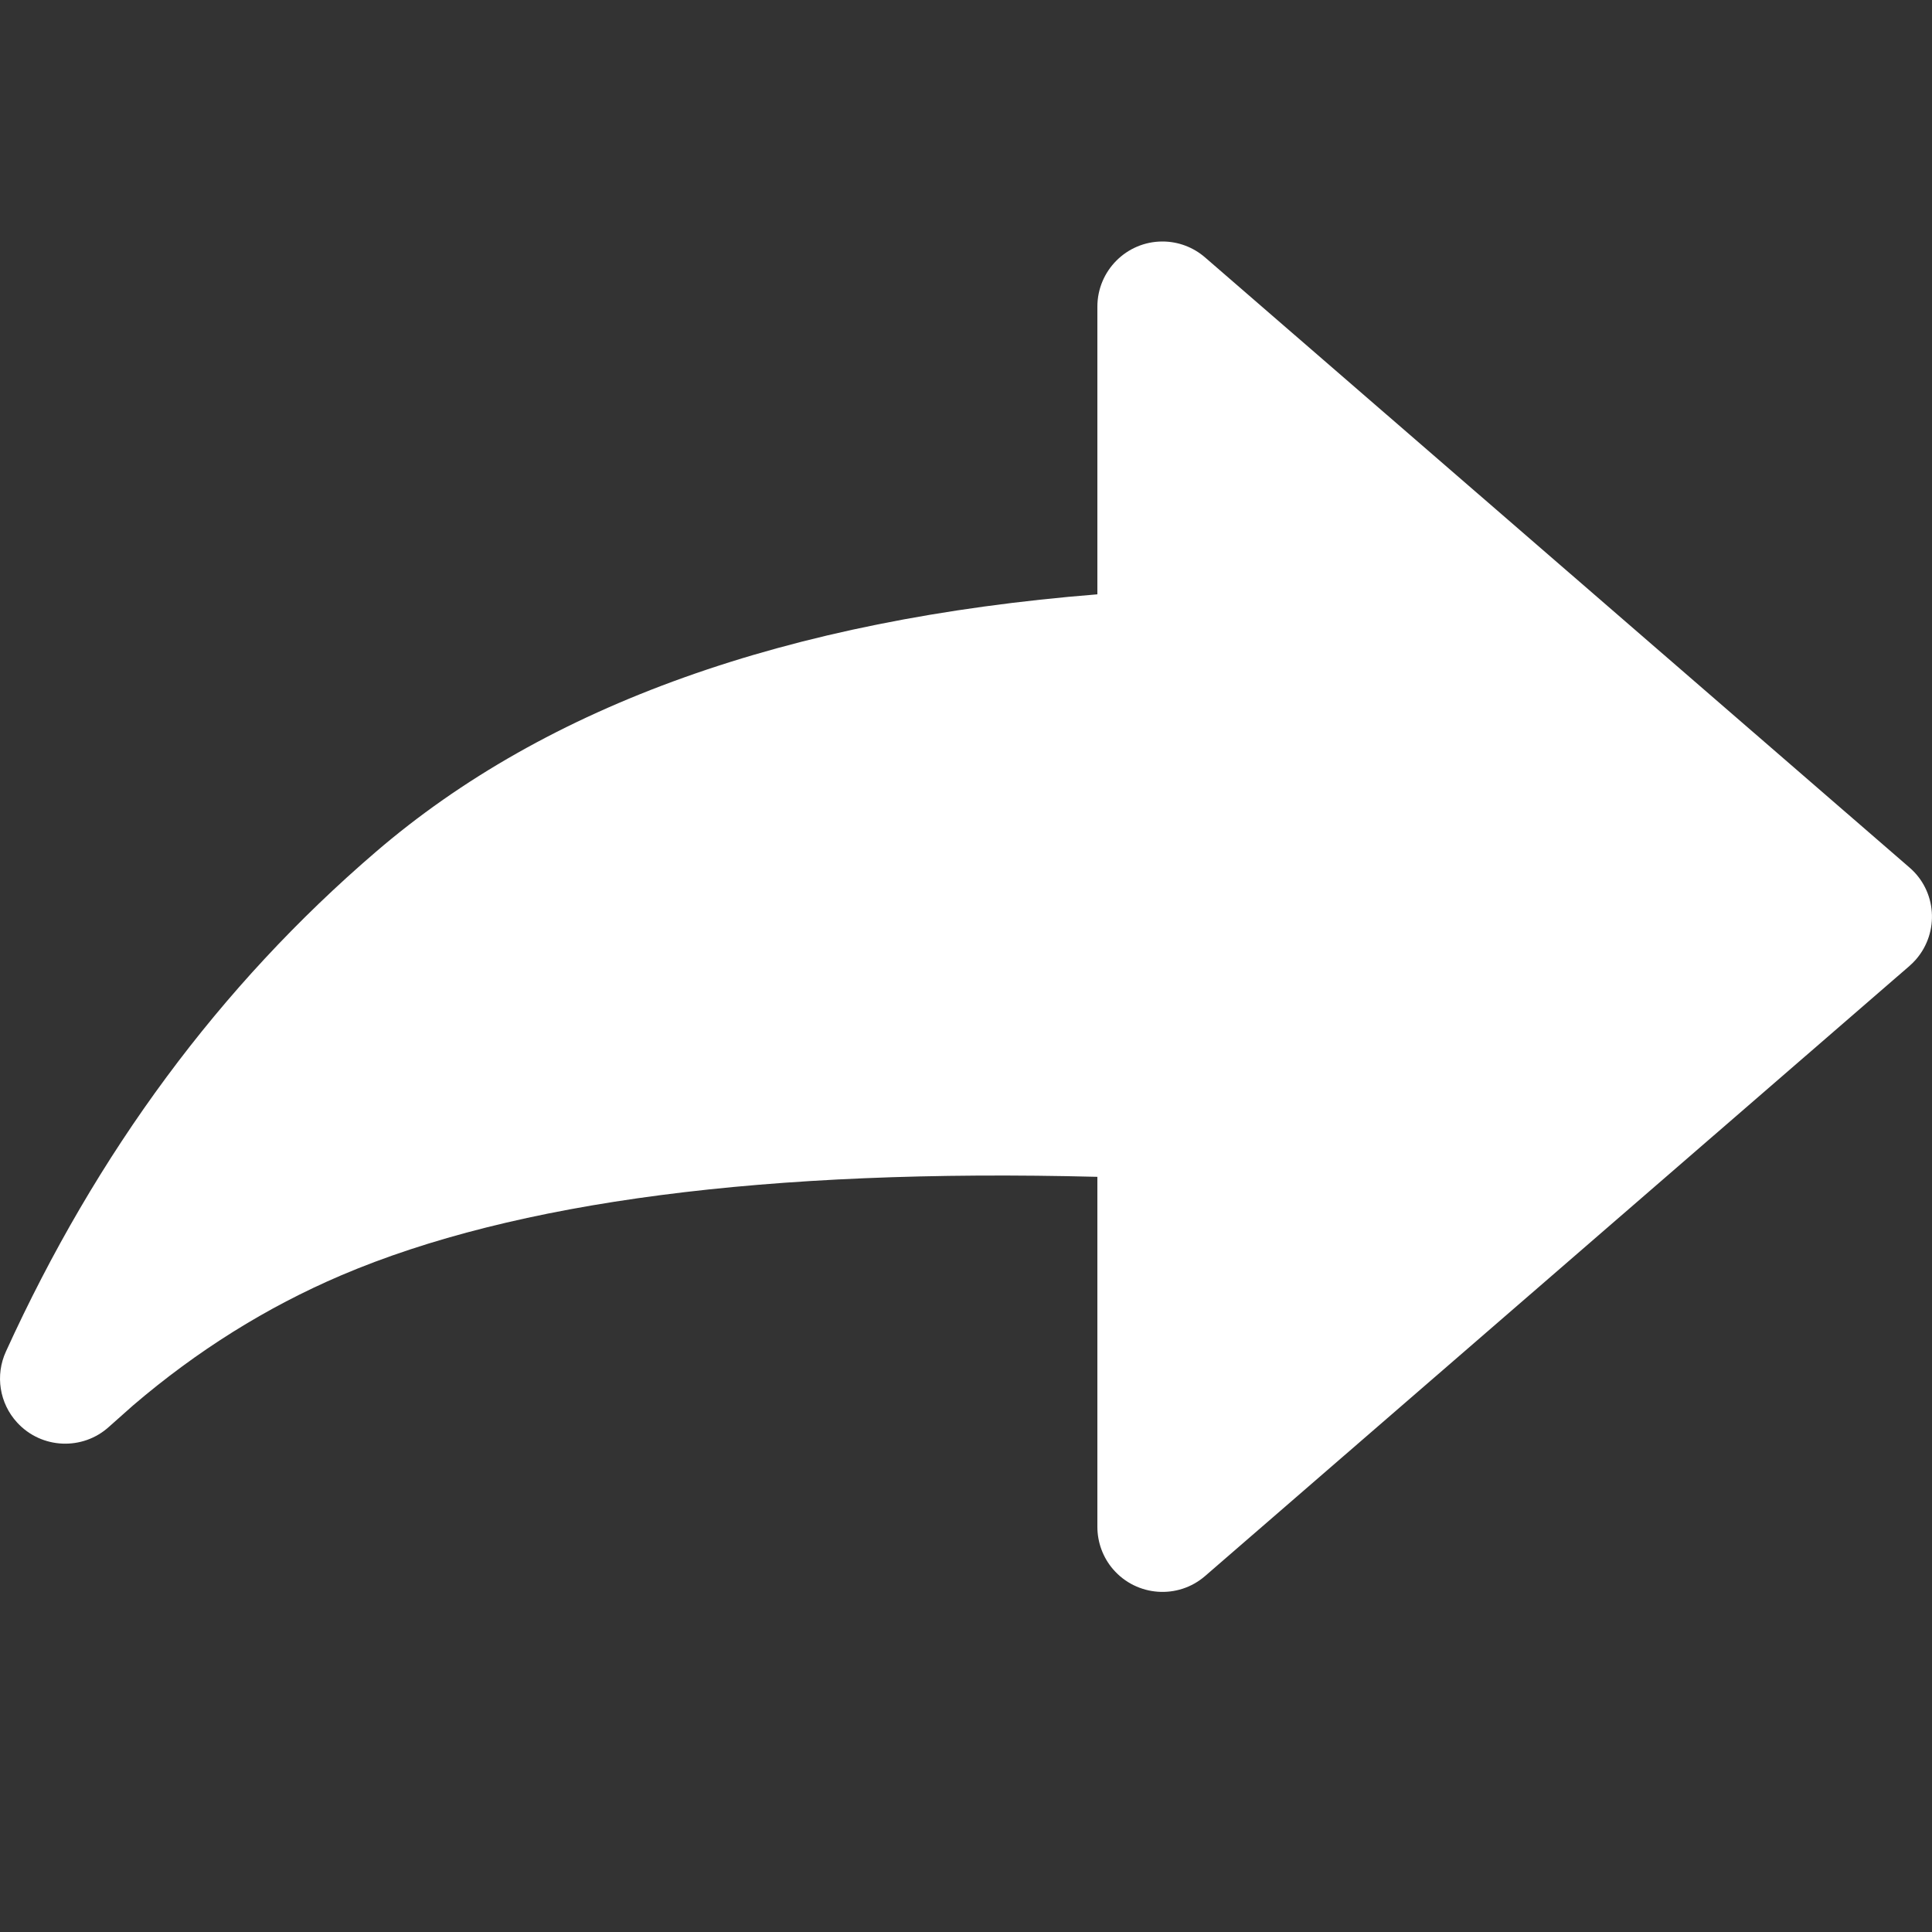 <svg width="16" height="16" viewBox="0 0 16 16" fill="none" xmlns="http://www.w3.org/2000/svg">
<rect x="0" y="0" width="16" height="16" fill="#333333" stroke="none"/>
<path fill-rule="evenodd" clip-rule="evenodd" d="M9.627 2C9.329 2 9.088 2.242 9.088 2.54V4.922C6.518 5.128 4.526 5.839 3.11 7.057C1.821 8.164 0.801 9.542 0.049 11.193C-0.041 11.389 -0.005 11.621 0.142 11.781C0.344 12.001 0.686 12.015 0.905 11.814L1.102 11.639C1.633 11.185 2.207 10.826 2.825 10.562C4.265 9.948 6.353 9.676 9.088 9.746V12.644C9.088 12.773 9.134 12.899 9.219 12.997C9.414 13.222 9.755 13.247 9.98 13.052L15.813 8C15.833 7.983 15.851 7.964 15.868 7.945C16.063 7.719 16.039 7.378 15.813 7.184L9.98 2.132C9.882 2.047 9.757 2 9.627 2V2Z" fill="white"/>
</svg>
